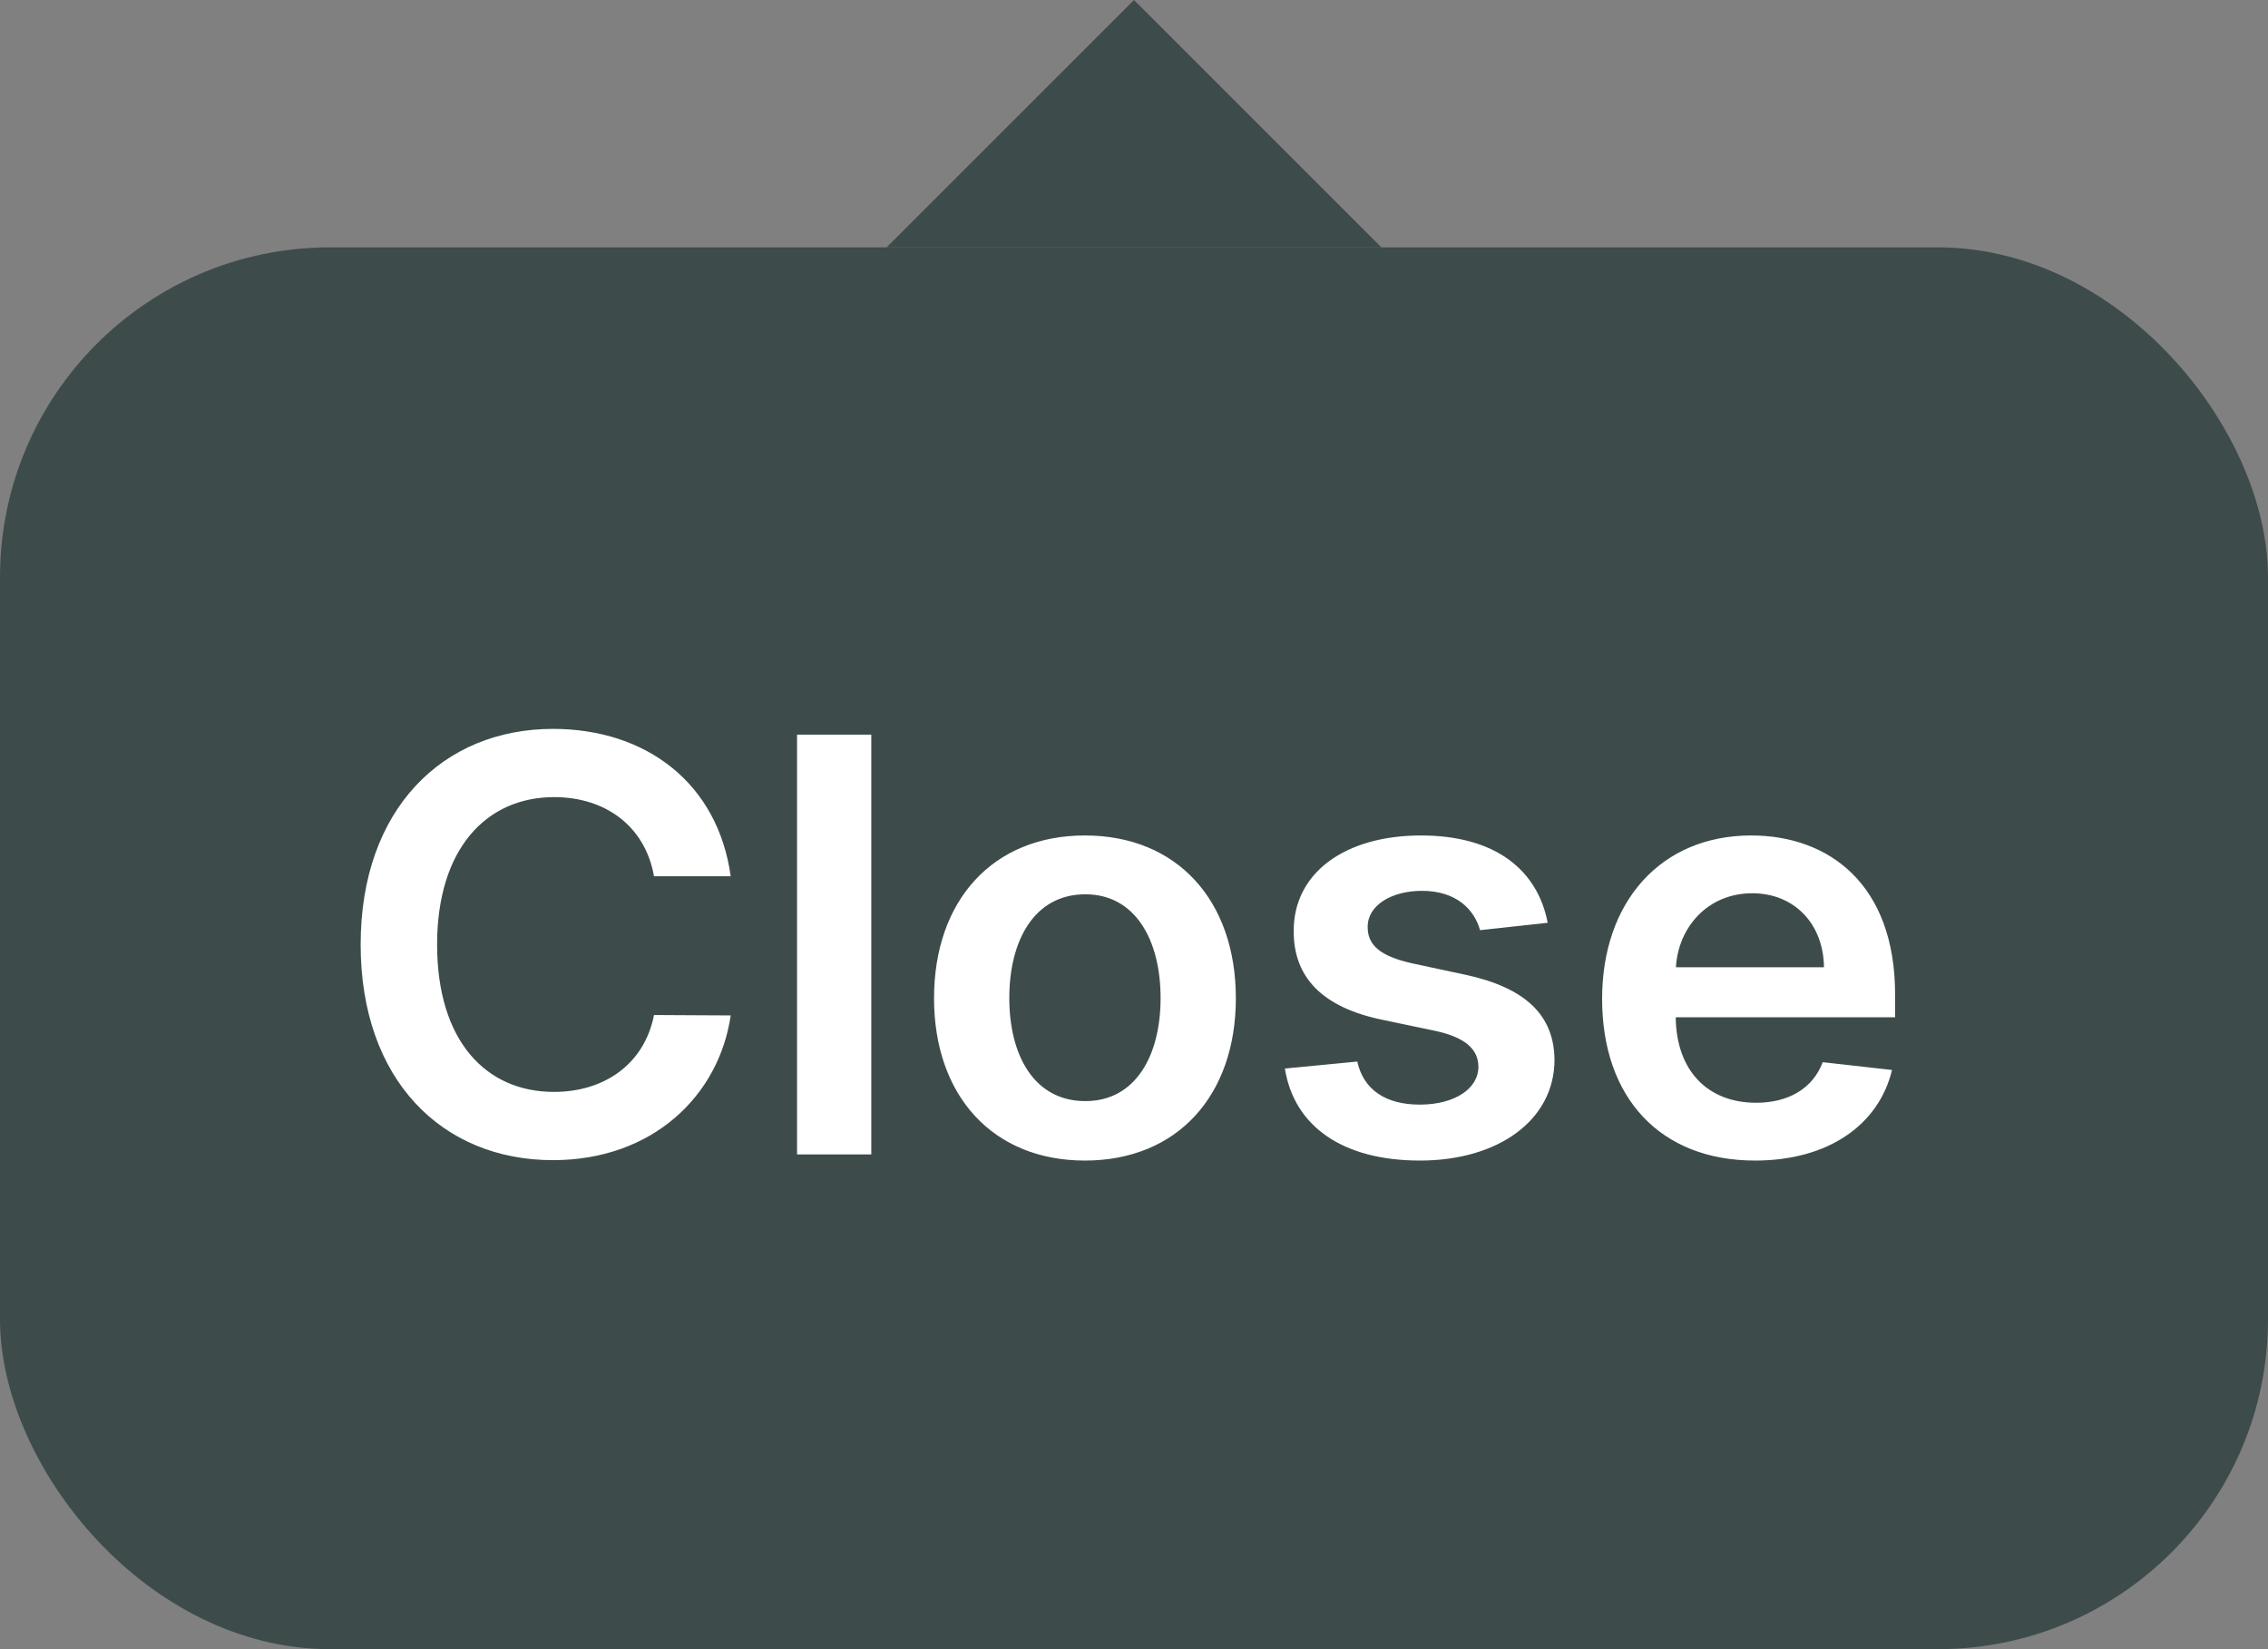 <svg width="55" height="40" viewBox="0 0 55 40" fill="none" xmlns="http://www.w3.org/2000/svg">
<rect x="0" y="0" width="55" height="40" fill="#808080" stroke="none"/>
<path d="M21.5 6H27.5H33.5L27.5 0L21.5 6Z" fill="#3D4C4B"/>
<rect y="6" width="55" height="34" rx="8" fill="#3D4C4B"/>
<path d="M17.72 21.254C17.406 18.991 15.666 17.679 13.409 17.679C10.749 17.679 8.746 19.618 8.746 22.909C8.746 26.195 10.724 28.139 13.409 28.139C15.83 28.139 17.436 26.573 17.72 24.629L15.86 24.619C15.626 25.812 14.652 26.484 13.434 26.484C11.783 26.484 10.6 25.246 10.6 22.909C10.6 20.612 11.773 19.334 13.439 19.334C14.677 19.334 15.646 20.035 15.86 21.254H17.72ZM21.129 17.818H19.329V28H21.129V17.818ZM26.31 28.149C28.548 28.149 29.97 26.573 29.97 24.212C29.97 21.845 28.548 20.264 26.31 20.264C24.073 20.264 22.651 21.845 22.651 24.212C22.651 26.573 24.073 28.149 26.31 28.149ZM26.32 26.707C25.082 26.707 24.476 25.604 24.476 24.207C24.476 22.81 25.082 21.691 26.32 21.691C27.538 21.691 28.145 22.81 28.145 24.207C28.145 25.604 27.538 26.707 26.32 26.707ZM37.532 22.382C37.284 21.09 36.25 20.264 34.46 20.264C32.621 20.264 31.368 21.169 31.373 22.581C31.368 23.695 32.054 24.43 33.52 24.734L34.823 25.007C35.524 25.161 35.852 25.445 35.852 25.877C35.852 26.399 35.285 26.792 34.43 26.792C33.605 26.792 33.068 26.434 32.914 25.748L31.159 25.917C31.383 27.319 32.561 28.149 34.435 28.149C36.344 28.149 37.692 27.16 37.697 25.713C37.692 24.624 36.991 23.958 35.549 23.645L34.246 23.366C33.471 23.192 33.163 22.924 33.167 22.482C33.163 21.965 33.734 21.607 34.485 21.607C35.315 21.607 35.753 22.059 35.892 22.561L37.532 22.382ZM42.561 28.149C44.341 28.149 45.564 27.279 45.882 25.952L44.202 25.763C43.958 26.409 43.362 26.747 42.586 26.747C41.423 26.747 40.652 25.982 40.637 24.674H45.957V24.122C45.957 21.442 44.346 20.264 42.467 20.264C40.279 20.264 38.852 21.87 38.852 24.227C38.852 26.623 40.259 28.149 42.561 28.149ZM40.642 23.461C40.697 22.486 41.418 21.666 42.492 21.666C43.526 21.666 44.222 22.422 44.232 23.461H40.642Z" fill="white"/>
</svg>
